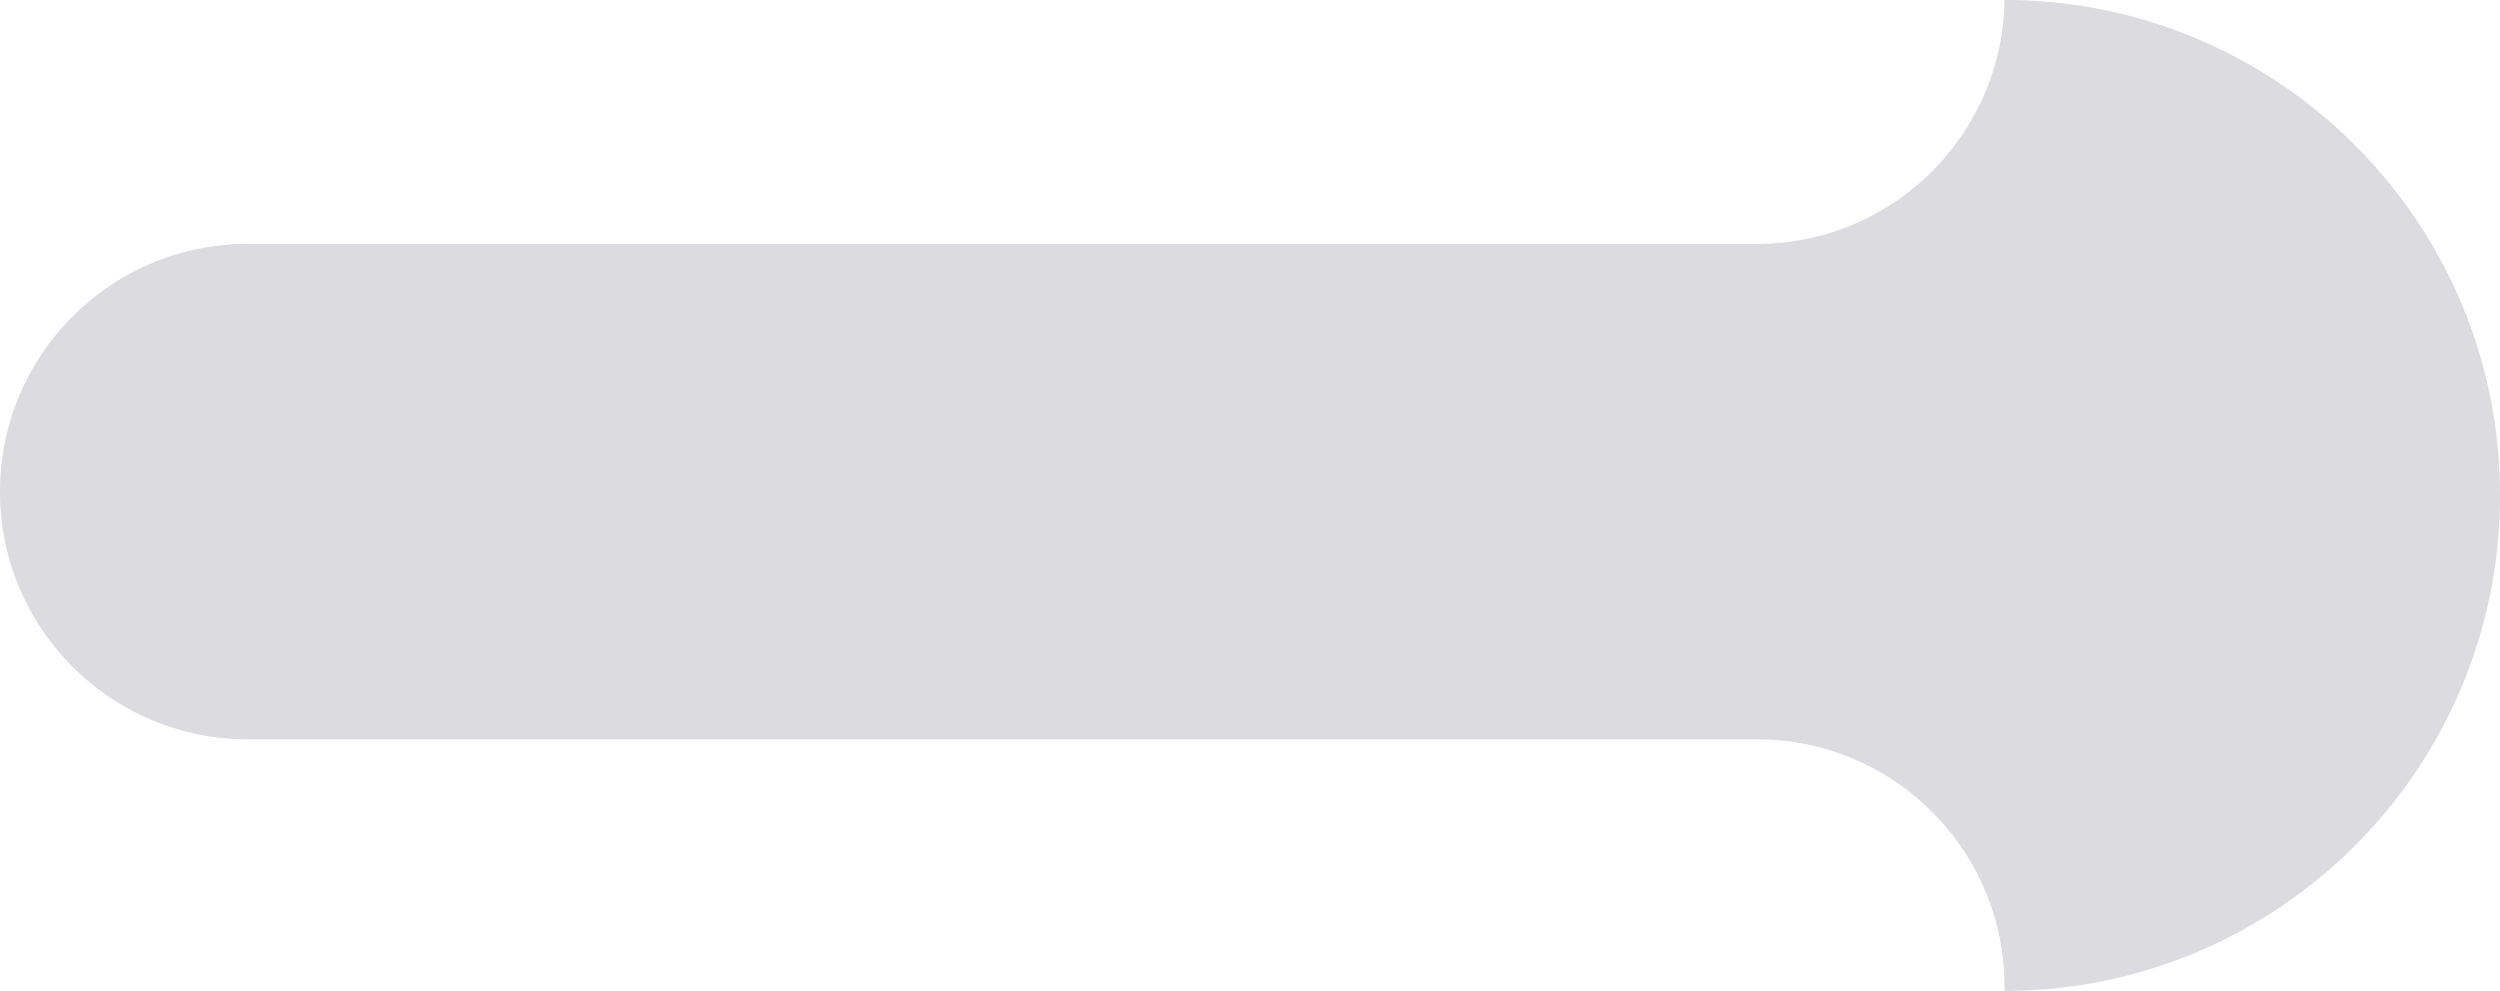 <svg xmlns="http://www.w3.org/2000/svg" width="328" height="130" viewBox="0 0 328 130"><g><g><path fill="#dbdbe0" d="M262.994 130c.004-.166.004-.336.004-.501a32.358 32.358 0 0 0-9.518-22.98 32.444 32.444 0 0 0-10.33-6.966 32.292 32.292 0 0 0-12.652-2.555H32.5C14.553 96.998-.001 82.45-.001 64.502-.001 46.55 14.553 32 32.5 32h198.512a32.446 32.446 0 0 0 22.305-9.356 32.48 32.48 0 0 0 6.99-10.171A32.293 32.293 0 0 0 262.994 0c8.787 0 17.299 1.716 25.303 5.106a65.099 65.099 0 0 1 11.043 5.991 65.471 65.471 0 0 1 9.62 7.938 65.572 65.572 0 0 1 7.938 9.621 65.094 65.094 0 0 1 5.997 11.043C326.28 47.712 328 56.224 328 65.002c0 8.773-1.719 17.286-5.105 25.298a64.977 64.977 0 0 1-5.997 11.043 65.172 65.172 0 0 1-7.937 9.617 65.178 65.178 0 0 1-20.664 13.933c-8.016 3.386-16.53 5.106-25.299 5.106z"/></g></g></svg>